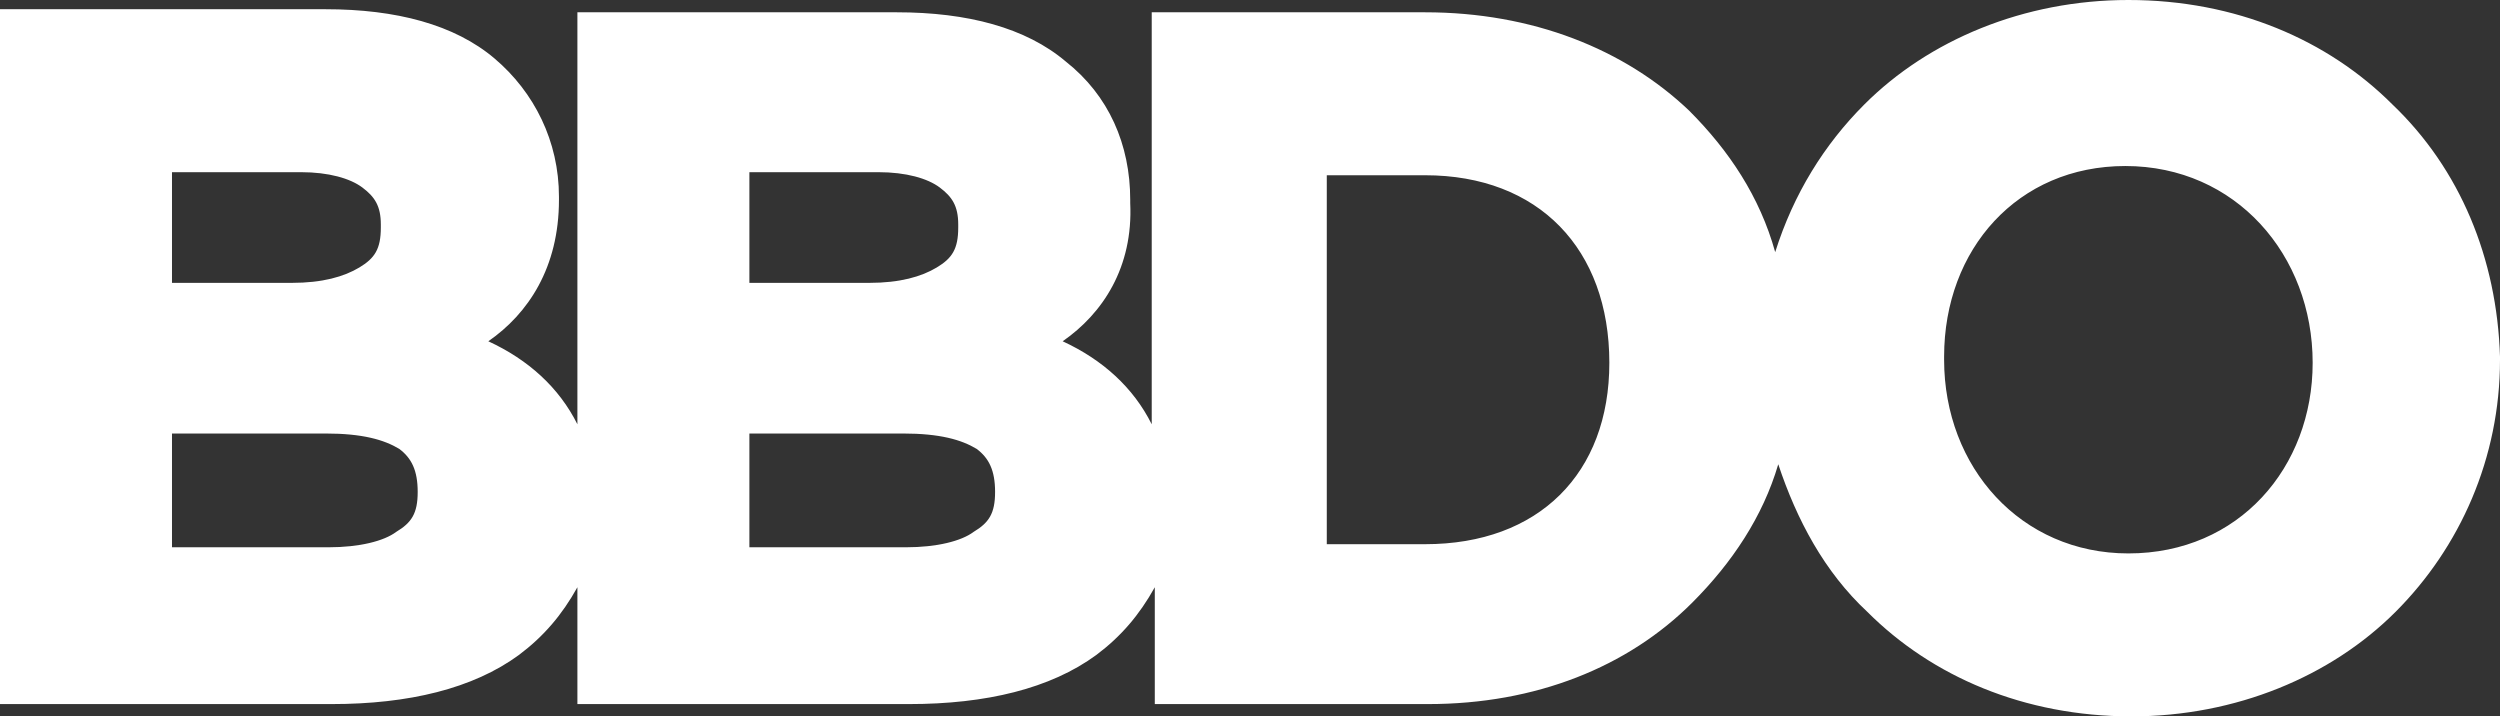 <svg width="171" height="49" viewBox="0 0 171 49" fill="none" xmlns="http://www.w3.org/2000/svg">
<rect x="0" y="0" width="171" height="49" fill="#333333" stroke="none"/>
<path d="M163.647 7.15C159.236 2.734 152.934 0 145.581 0C138.439 0 131.926 2.734 127.515 7.15C124.784 9.884 122.683 13.249 121.423 17.245C120.372 13.459 118.271 10.305 115.541 7.571C111.129 3.365 104.827 0.841 97.474 0.841H78.778V29.021C77.517 26.498 75.416 24.605 72.686 23.343C75.416 21.451 77.517 18.296 77.307 13.88V13.669C77.307 9.884 75.837 6.519 72.896 4.206C70.165 1.893 66.173 0.841 61.342 0.841H39.494V29.021C38.233 26.498 36.133 24.605 33.402 23.343C36.133 21.451 38.233 18.296 38.233 13.669V13.459C38.233 9.674 36.553 6.309 33.822 3.996C31.091 1.682 27.099 0.631 22.268 0.631H0V48.159H22.688C27.94 48.159 32.351 47.107 35.502 44.794C37.183 43.532 38.444 42.06 39.494 40.167V48.159H62.182C67.434 48.159 71.845 47.107 74.996 44.794C76.677 43.532 77.937 42.06 78.988 40.167V48.159H97.684C105.037 48.159 111.339 45.635 115.751 41.219C118.482 38.485 120.582 35.331 121.633 31.755C122.893 35.541 124.784 39.116 127.725 41.85C132.136 46.266 138.439 49 145.791 49C152.934 49 159.446 46.266 163.857 41.85C168.269 37.434 171 31.335 171 24.605V24.395C170.79 17.665 168.269 11.566 163.647 7.15ZM11.764 11.777H20.587C22.478 11.777 23.948 12.197 24.789 12.828C25.629 13.459 26.049 14.09 26.049 15.352V15.562C26.049 17.034 25.629 17.665 24.579 18.296C23.528 18.927 22.058 19.348 19.957 19.348H11.764V11.777ZM28.57 33.648C28.57 35.12 28.15 35.751 27.099 36.382C26.259 37.013 24.579 37.434 22.478 37.434H11.764V29.652H22.268C24.789 29.652 26.259 30.073 27.31 30.704C28.15 31.335 28.57 32.176 28.57 33.648ZM51.258 11.777H60.081C61.972 11.777 63.442 12.197 64.283 12.828C65.123 13.459 65.543 14.09 65.543 15.352V15.562C65.543 17.034 65.123 17.665 64.073 18.296C63.022 18.927 61.552 19.348 59.451 19.348H51.258V11.777ZM68.064 33.648C68.064 35.12 67.644 35.751 66.593 36.382C65.753 37.013 64.073 37.434 61.972 37.434H51.258V29.652H61.762C64.283 29.652 65.753 30.073 66.803 30.704C67.644 31.335 68.064 32.176 68.064 33.648ZM110.079 24.816C110.079 32.386 105.247 37.223 97.474 37.223H90.752V11.987H97.474C105.247 11.987 110.079 17.034 110.079 24.816ZM158.186 24.816C158.186 31.966 153.144 37.854 145.581 37.854C138.229 37.854 132.977 31.966 132.977 24.605V24.395C132.977 17.034 138.018 11.356 145.371 11.356C152.934 11.356 158.186 17.455 158.186 24.816Z" fill="white"/>
</svg>
